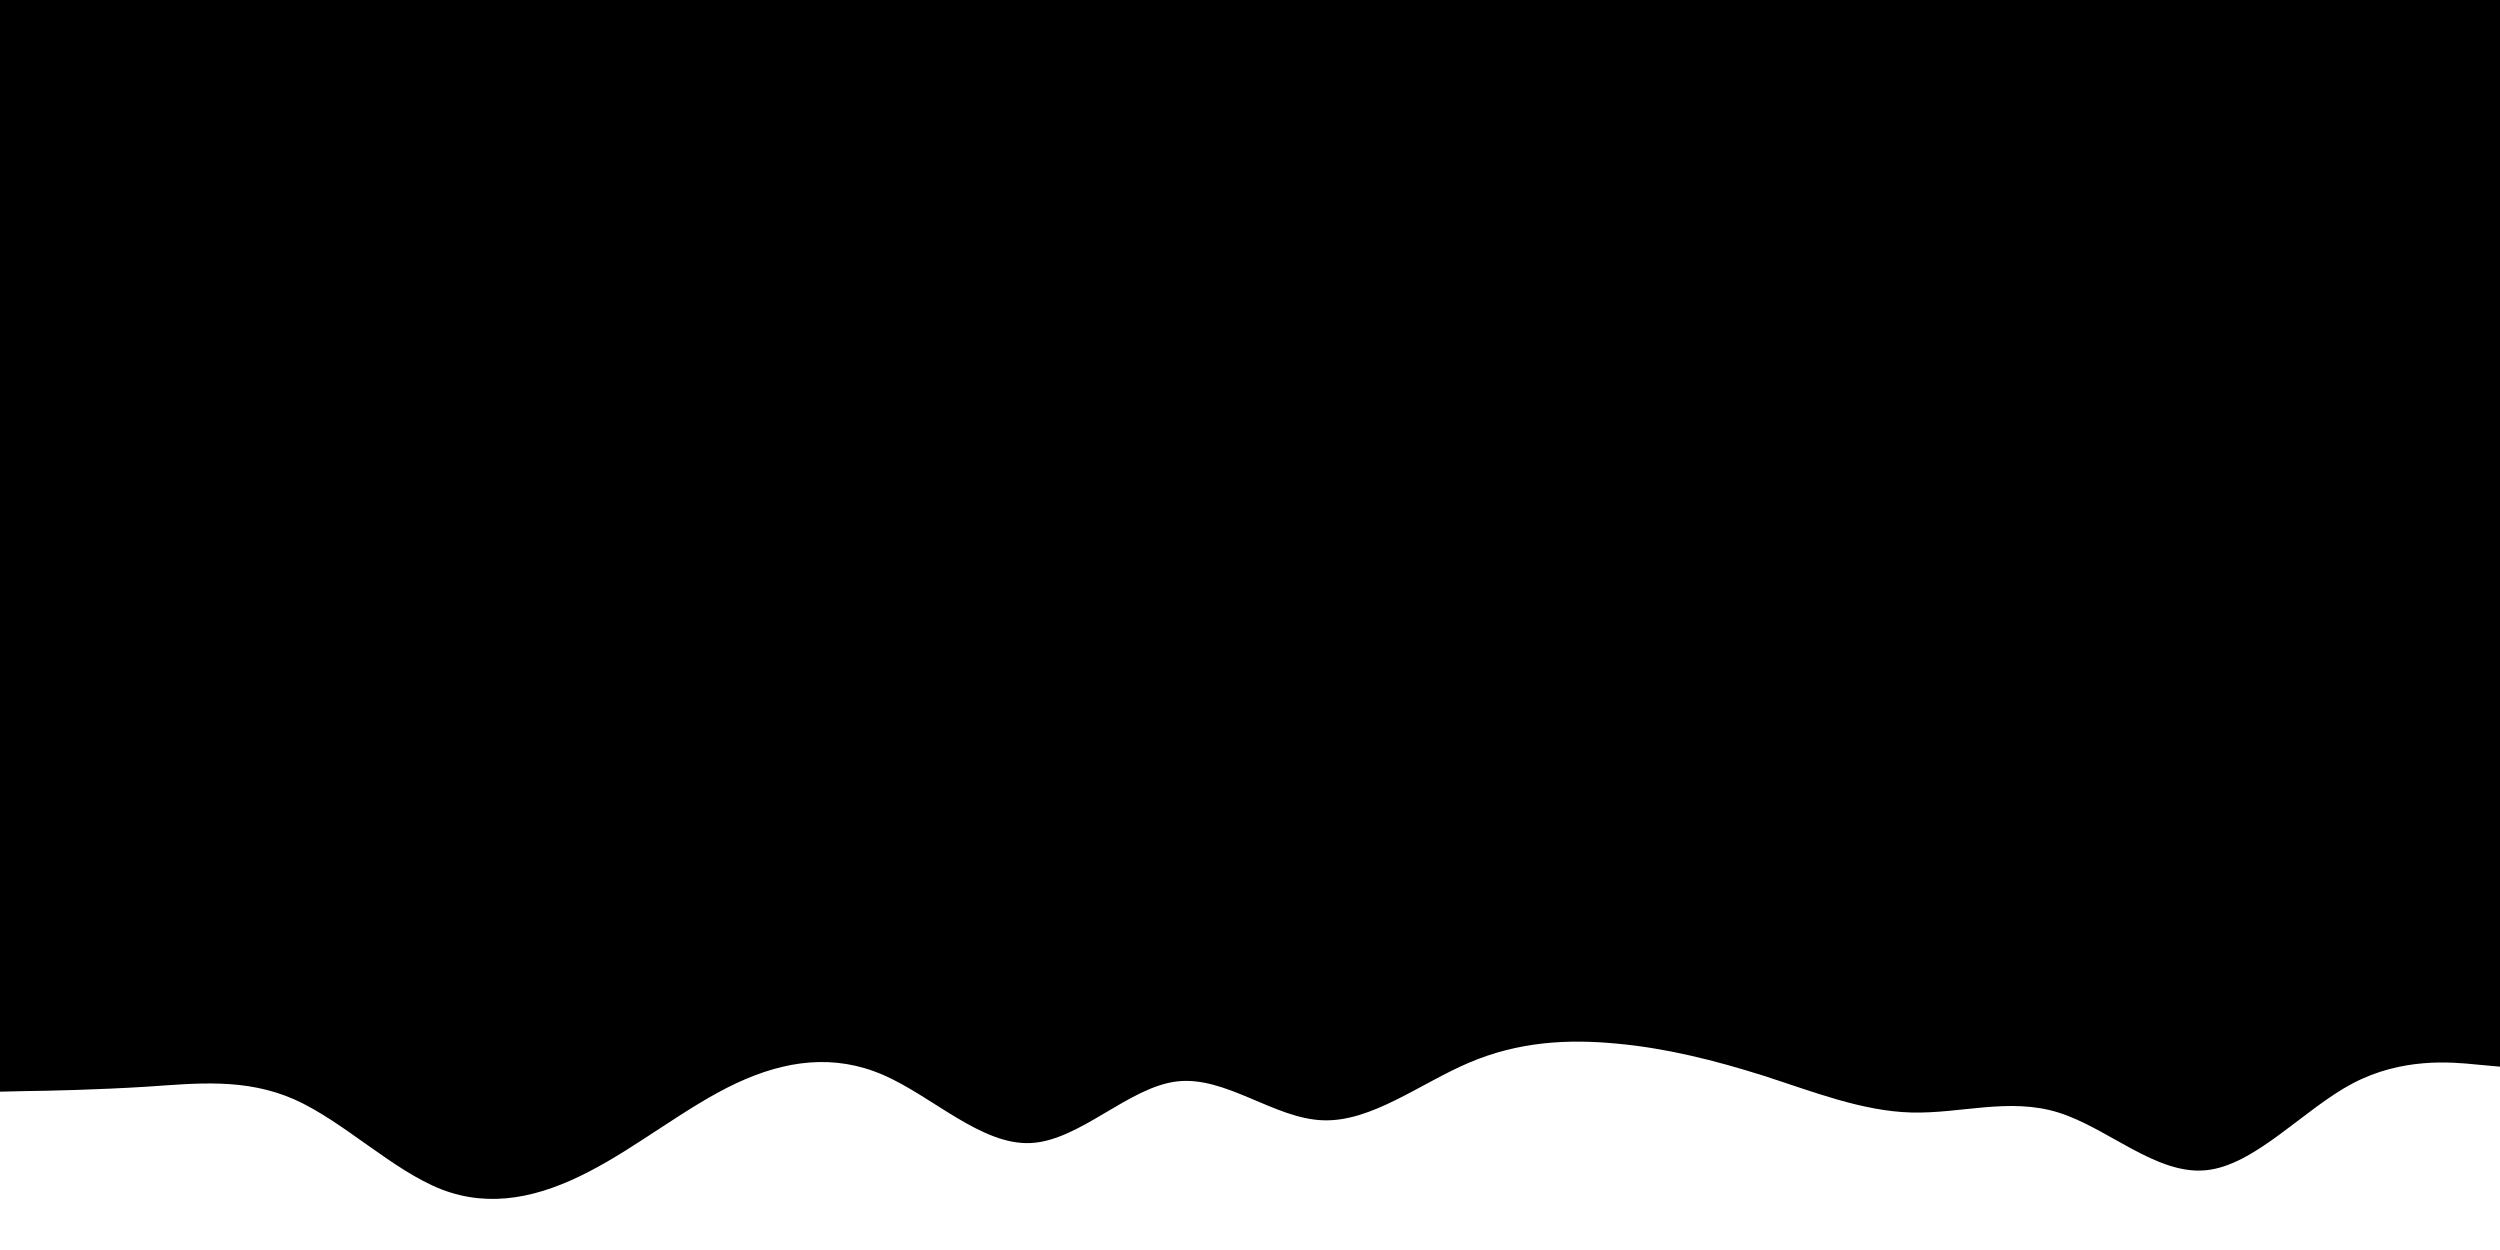 <svg id="visual" viewBox="0 0 900 450" width="900" height="450" xmlns="http://www.w3.org/2000/svg" xmlns:xlink="http://www.w3.org/1999/xlink" version="1.1"><rect x="0" y="0" width="900" height="450" fill="#000"></rect><path d="M0 393L8.8 392.8C17.7 392.7 35.3 392.3 53 391.2C70.7 390 88.3 388 106 395.8C123.7 403.7 141.3 421.3 159 428.2C176.7 435 194.3 431 212 421.8C229.7 412.7 247.3 398.3 265 390C282.7 381.7 300.3 379.3 318 387C335.7 394.7 353.3 412.3 371 411.5C388.7 410.7 406.3 391.3 423.8 389.3C441.3 387.3 458.7 402.7 476.2 403.3C493.7 404 511.3 390 529 382.5C546.7 375 564.3 374 582 375.7C599.7 377.3 617.3 381.7 635 387.3C652.7 393 670.3 400 688 400.5C705.7 401 723.3 395 741 400.5C758.7 406 776.3 423 794 421.3C811.7 419.7 829.3 399.3 847 390C864.7 380.7 882.3 382.3 891.2 383.2L900 384L900 451L891.2 451C882.3 451 864.7 451 847 451C829.3 451 811.7 451 794 451C776.3 451 758.7 451 741 451C723.3 451 705.7 451 688 451C670.3 451 652.7 451 635 451C617.3 451 599.7 451 582 451C564.3 451 546.7 451 529 451C511.3 451 493.7 451 476.2 451C458.7 451 441.3 451 423.8 451C406.3 451 388.7 451 371 451C353.3 451 335.7 451 318 451C300.3 451 282.7 451 265 451C247.3 451 229.7 451 212 451C194.3 451 176.7 451 159 451C141.3 451 123.7 451 106 451C88.3 451 70.7 451 53 451C35.3 451 17.7 451 8.8 451L0 451Z" fill="#fff" stroke-linecap="round" stroke-linejoin="miter"></path></svg>
